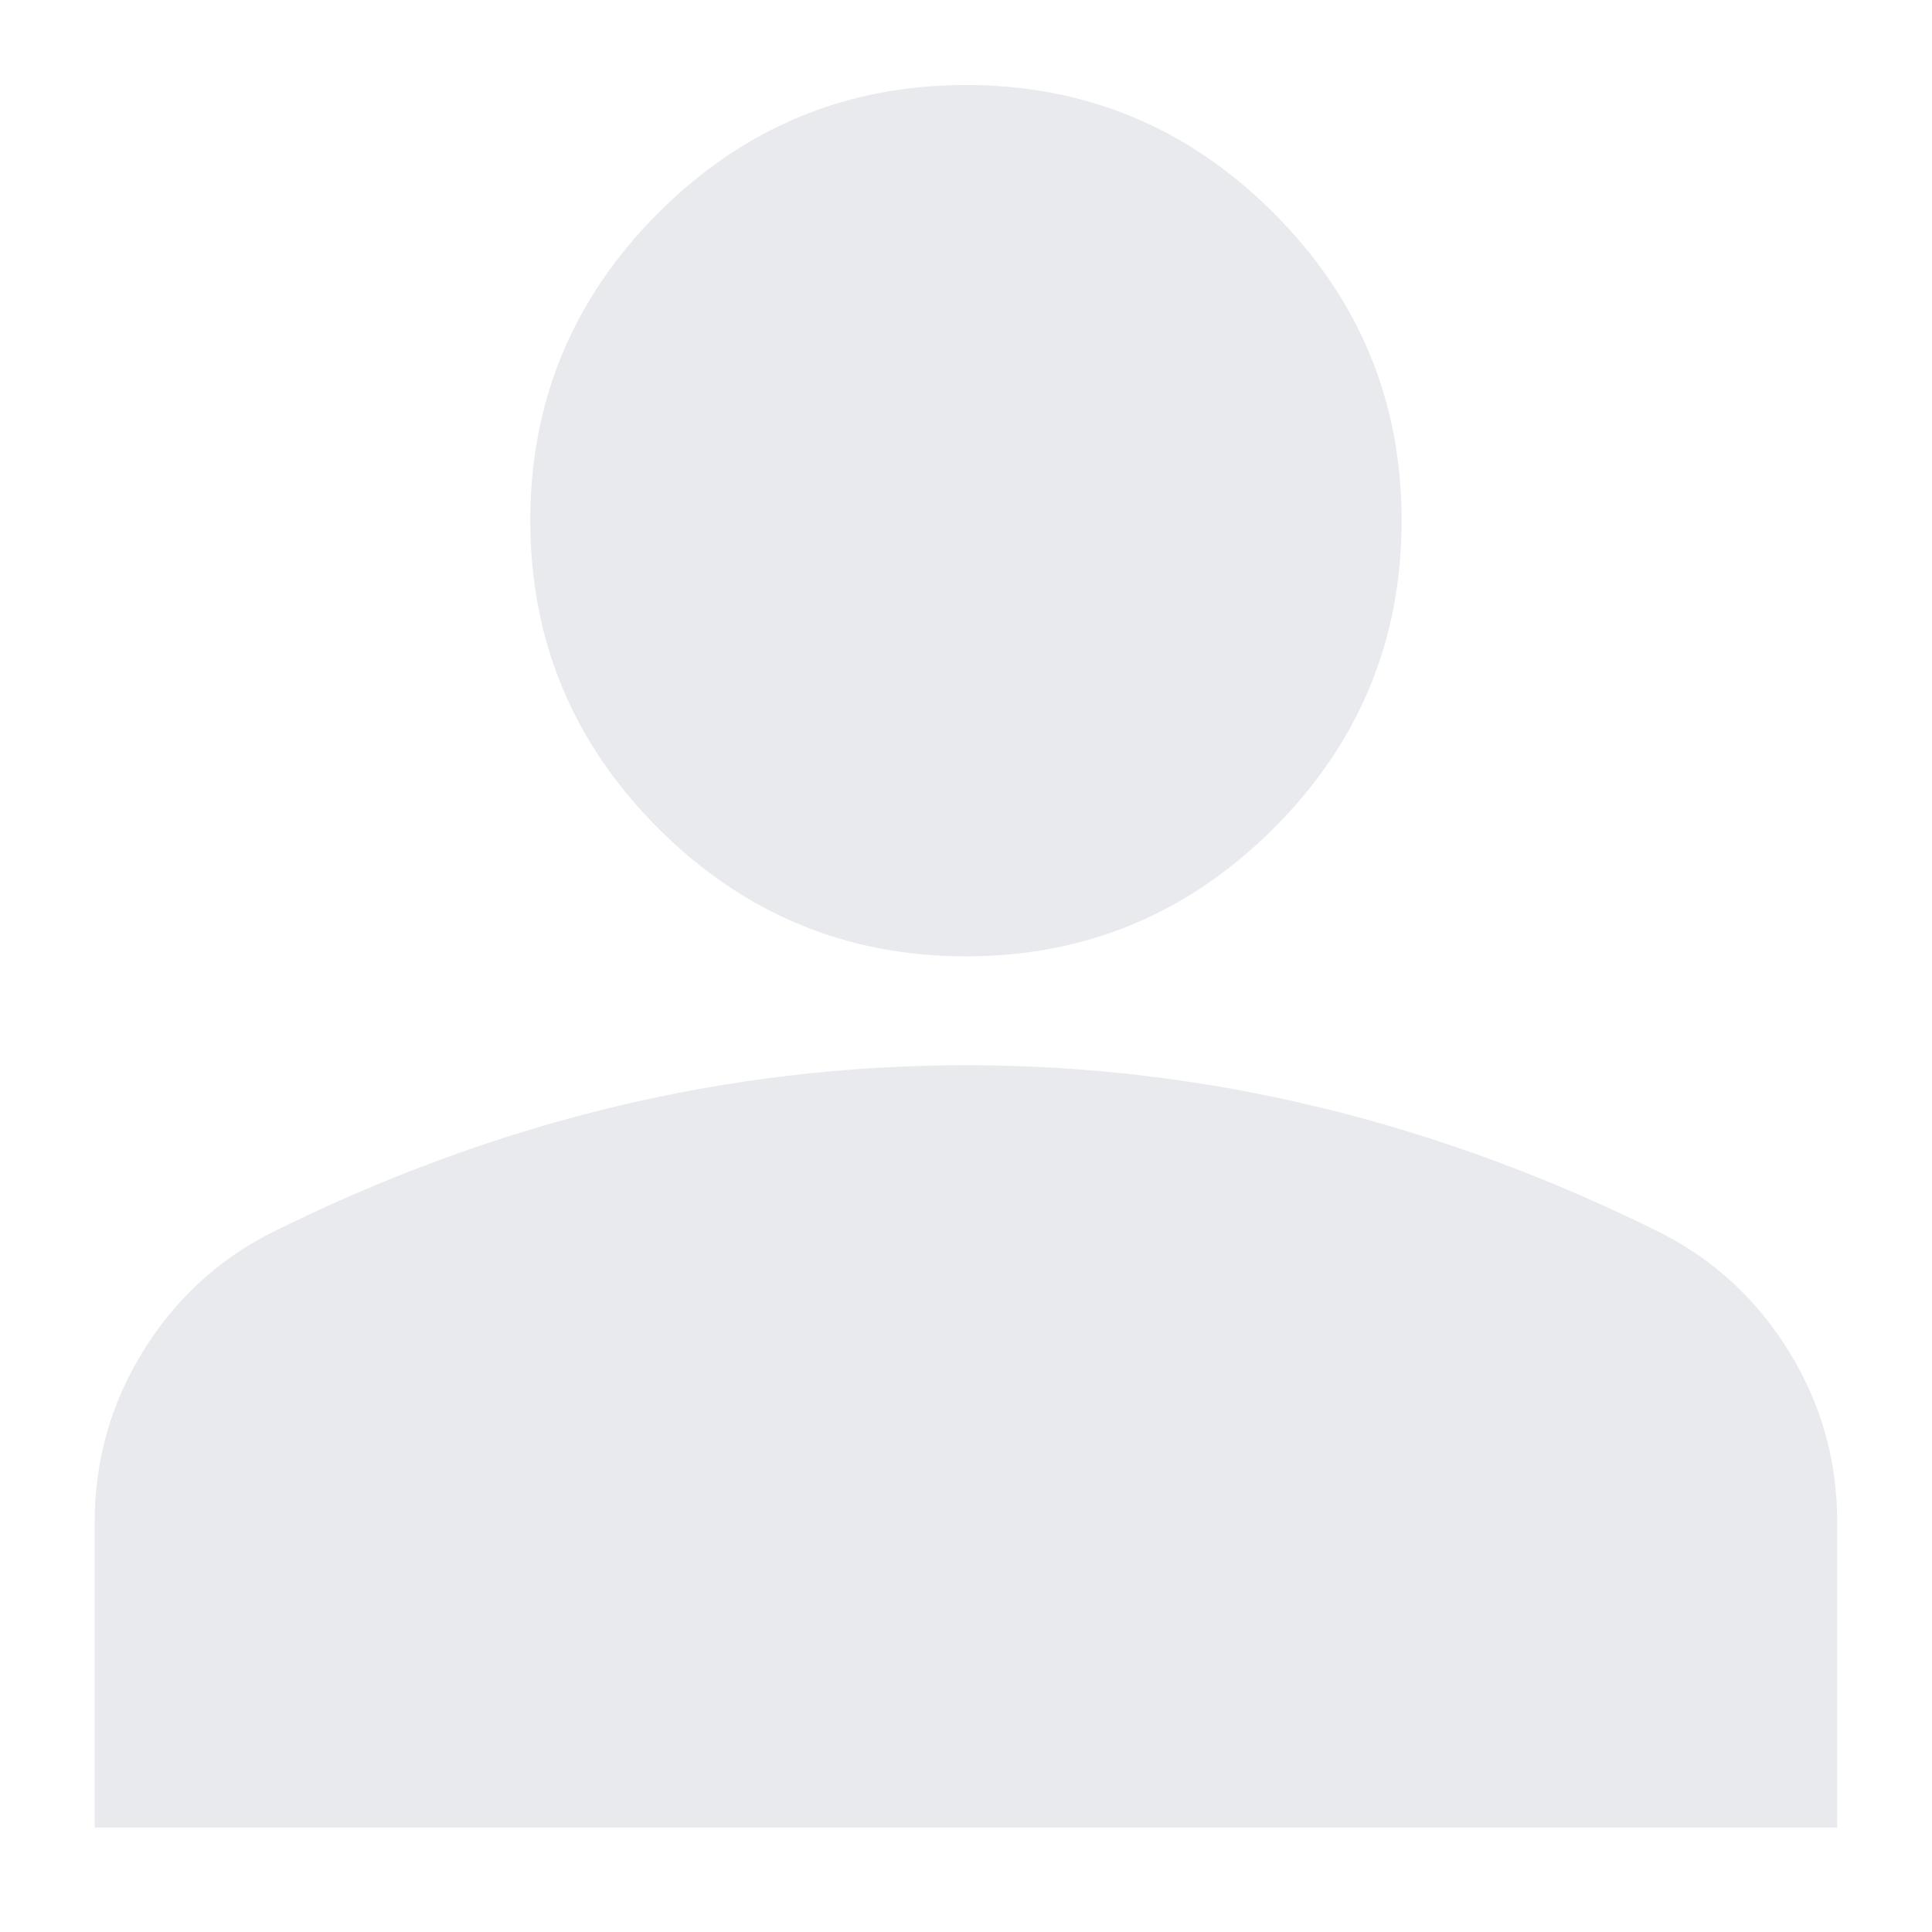 <svg width="17" height="17" viewBox="0 0 17 17" fill="none" xmlns="http://www.w3.org/2000/svg">
<path d="M8.5 8.415C7.446 8.415 6.543 8.039 5.792 7.289C5.042 6.538 4.666 5.636 4.666 4.581C4.666 3.527 5.042 2.625 5.792 1.874C6.543 1.123 7.446 0.748 8.5 0.748C9.554 0.748 10.456 1.123 11.207 1.874C11.958 2.625 12.333 3.527 12.333 4.581C12.333 5.636 11.958 6.538 11.207 7.289C10.456 8.039 9.554 8.415 8.5 8.415ZM0.833 16.081V13.398C0.833 12.855 0.973 12.356 1.252 11.901C1.532 11.445 1.903 11.098 2.366 10.858C3.357 10.363 4.363 9.992 5.385 9.744C6.407 9.497 7.446 9.373 8.5 9.373C9.554 9.373 10.592 9.497 11.614 9.744C12.636 9.992 13.643 10.363 14.633 10.858C15.096 11.098 15.468 11.445 15.747 11.901C16.027 12.356 16.166 12.855 16.166 13.398V16.081H0.833Z" fill="#E8EAED"/>
</svg>
